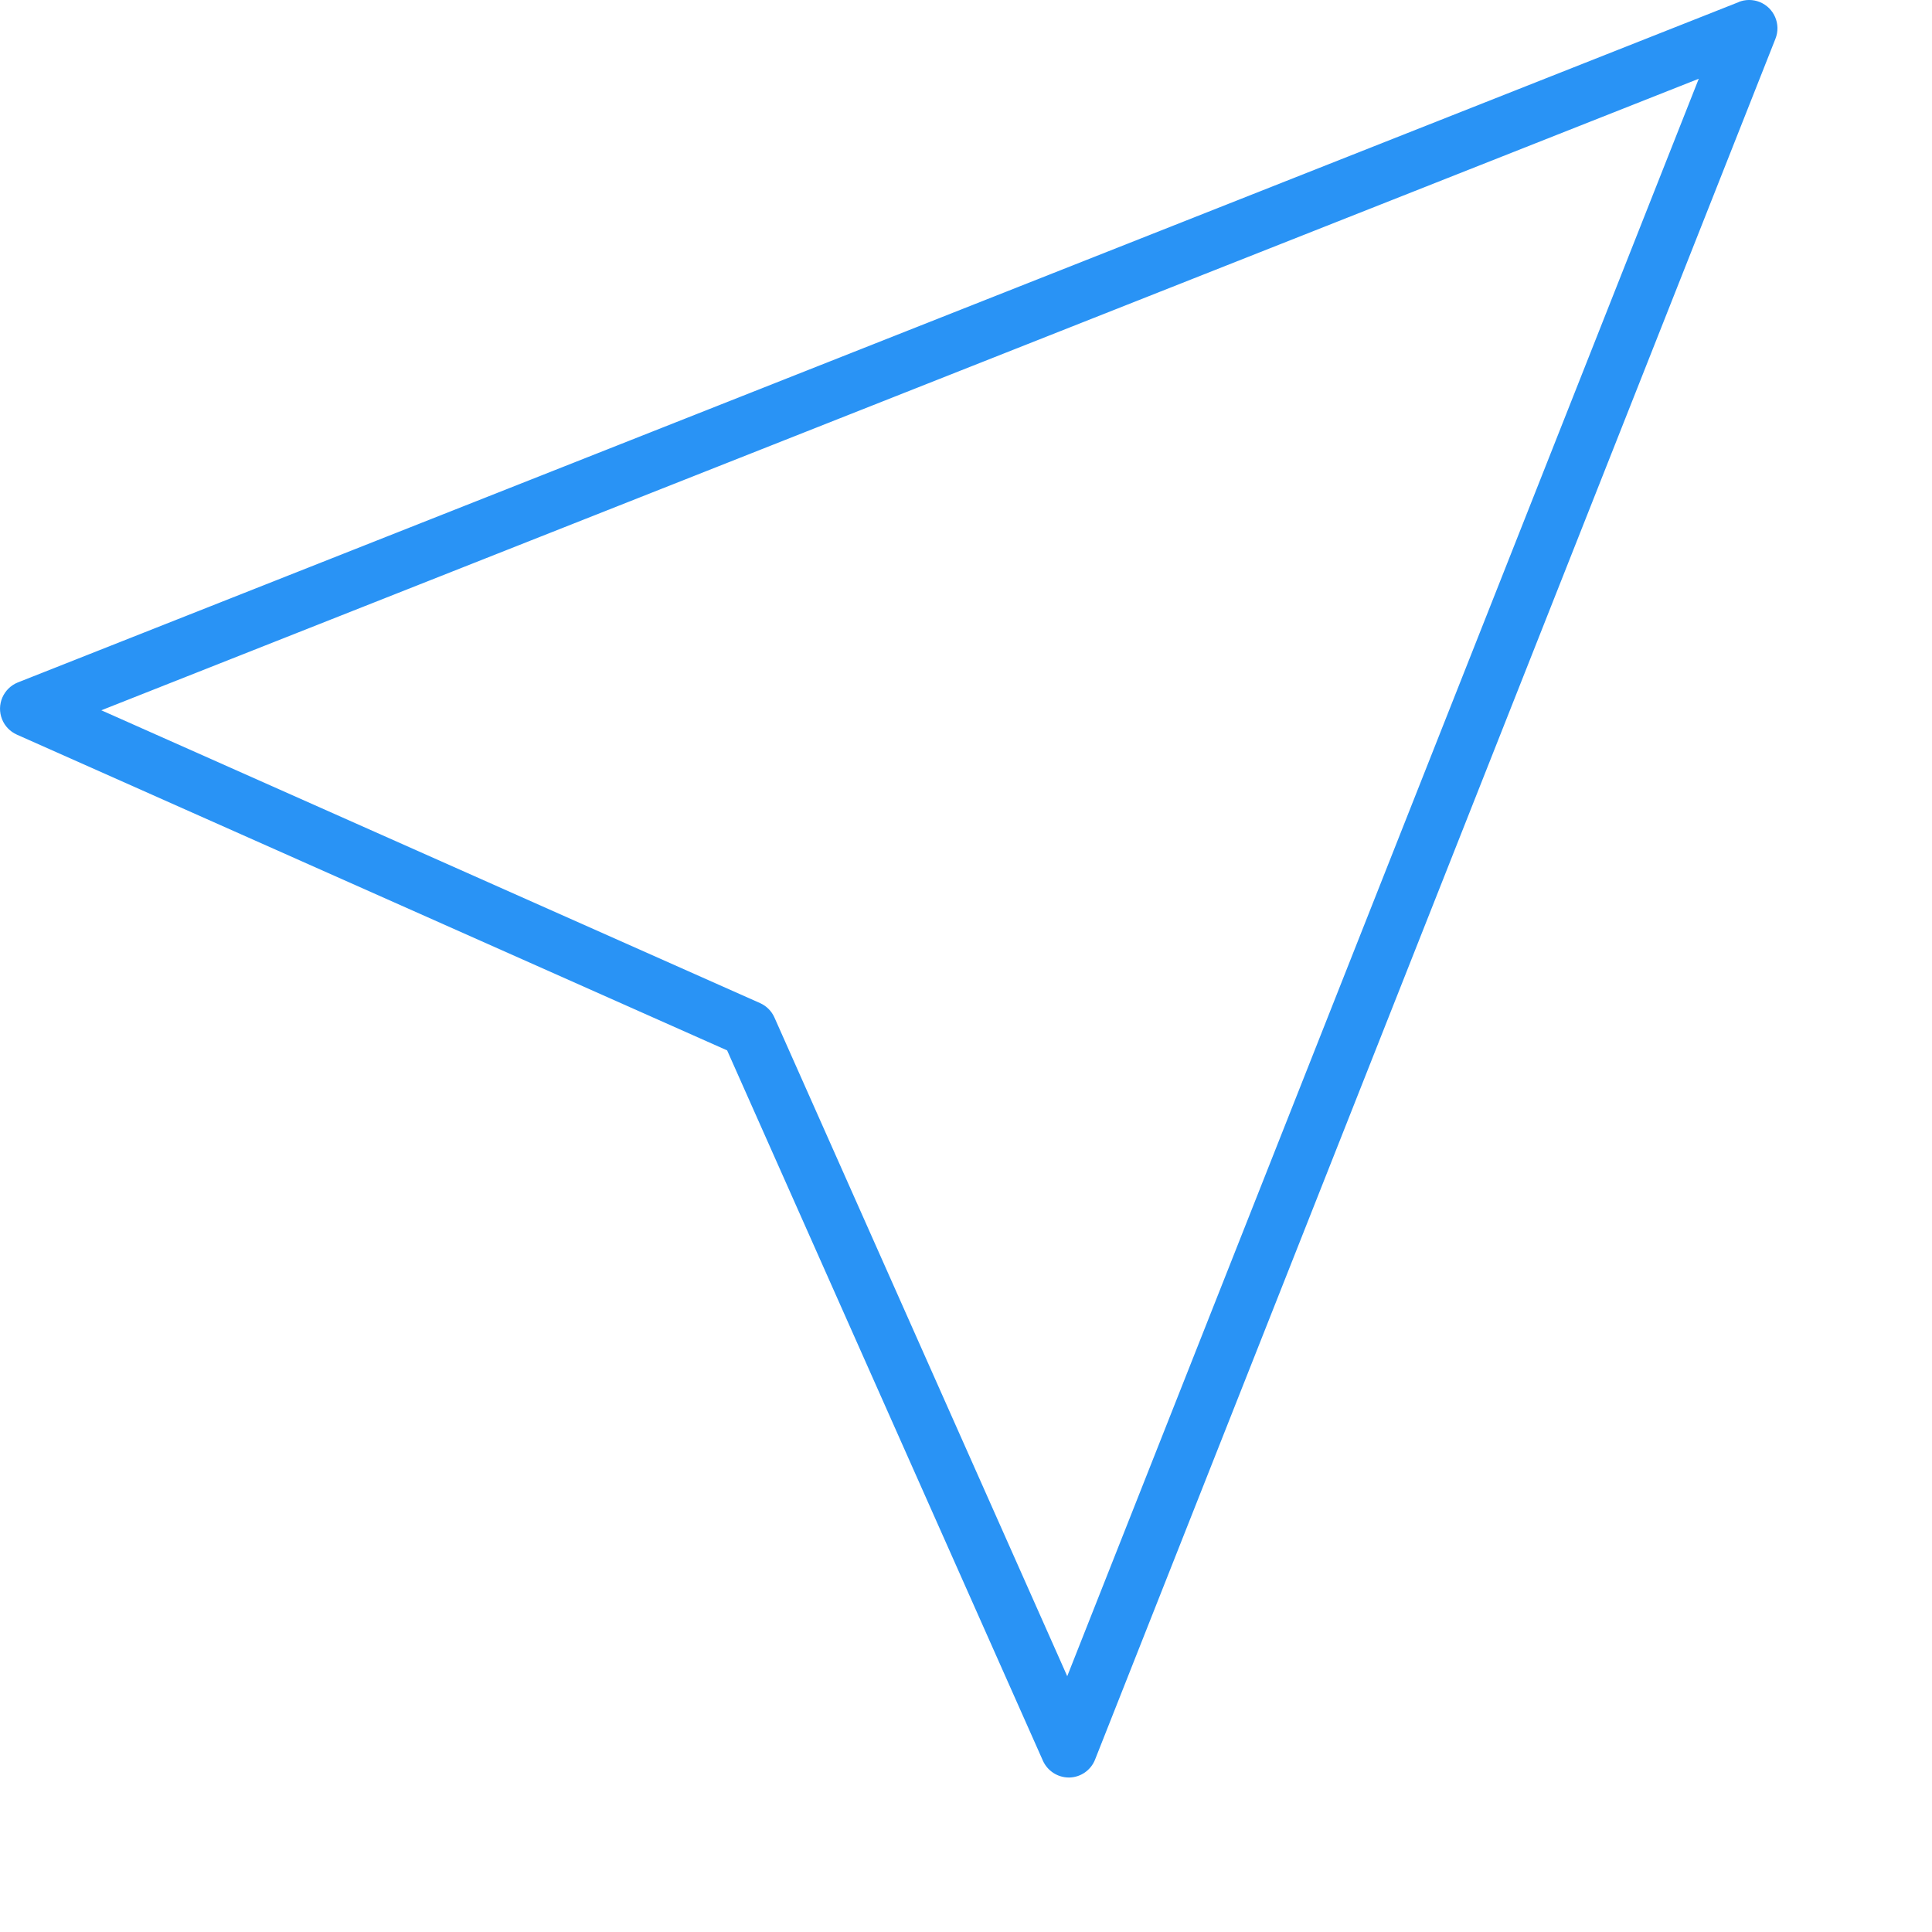<svg xmlns="http://www.w3.org/2000/svg" width="25" height="25" viewBox="0 0 25 25" fill="none">
<path d="M22.77 0.026C22.683 -0.009 22.585 -0.009 22.498 0.026L22.499 0.027L0.23 8.831C0.043 8.907 -0.049 9.12 0.027 9.308C0.062 9.396 0.131 9.467 0.218 9.506L9.409 13.592L13.495 22.783C13.554 22.915 13.685 23 13.829 23.001H13.837C13.985 22.998 14.116 22.906 14.17 22.769L22.974 0.502C23.049 0.315 22.958 0.101 22.77 0.026ZM13.81 21.69L10.021 13.166C9.984 13.083 9.918 13.017 9.835 12.98L1.311 9.191L21.982 1.019L13.81 21.69Z" fill="#2993F5"/>
<script xmlns="" type="text/javascript" src="chrome-extension://hejbmebodbijjdhflfknehhcgaklhano/../window/testing-library.js"/></svg>